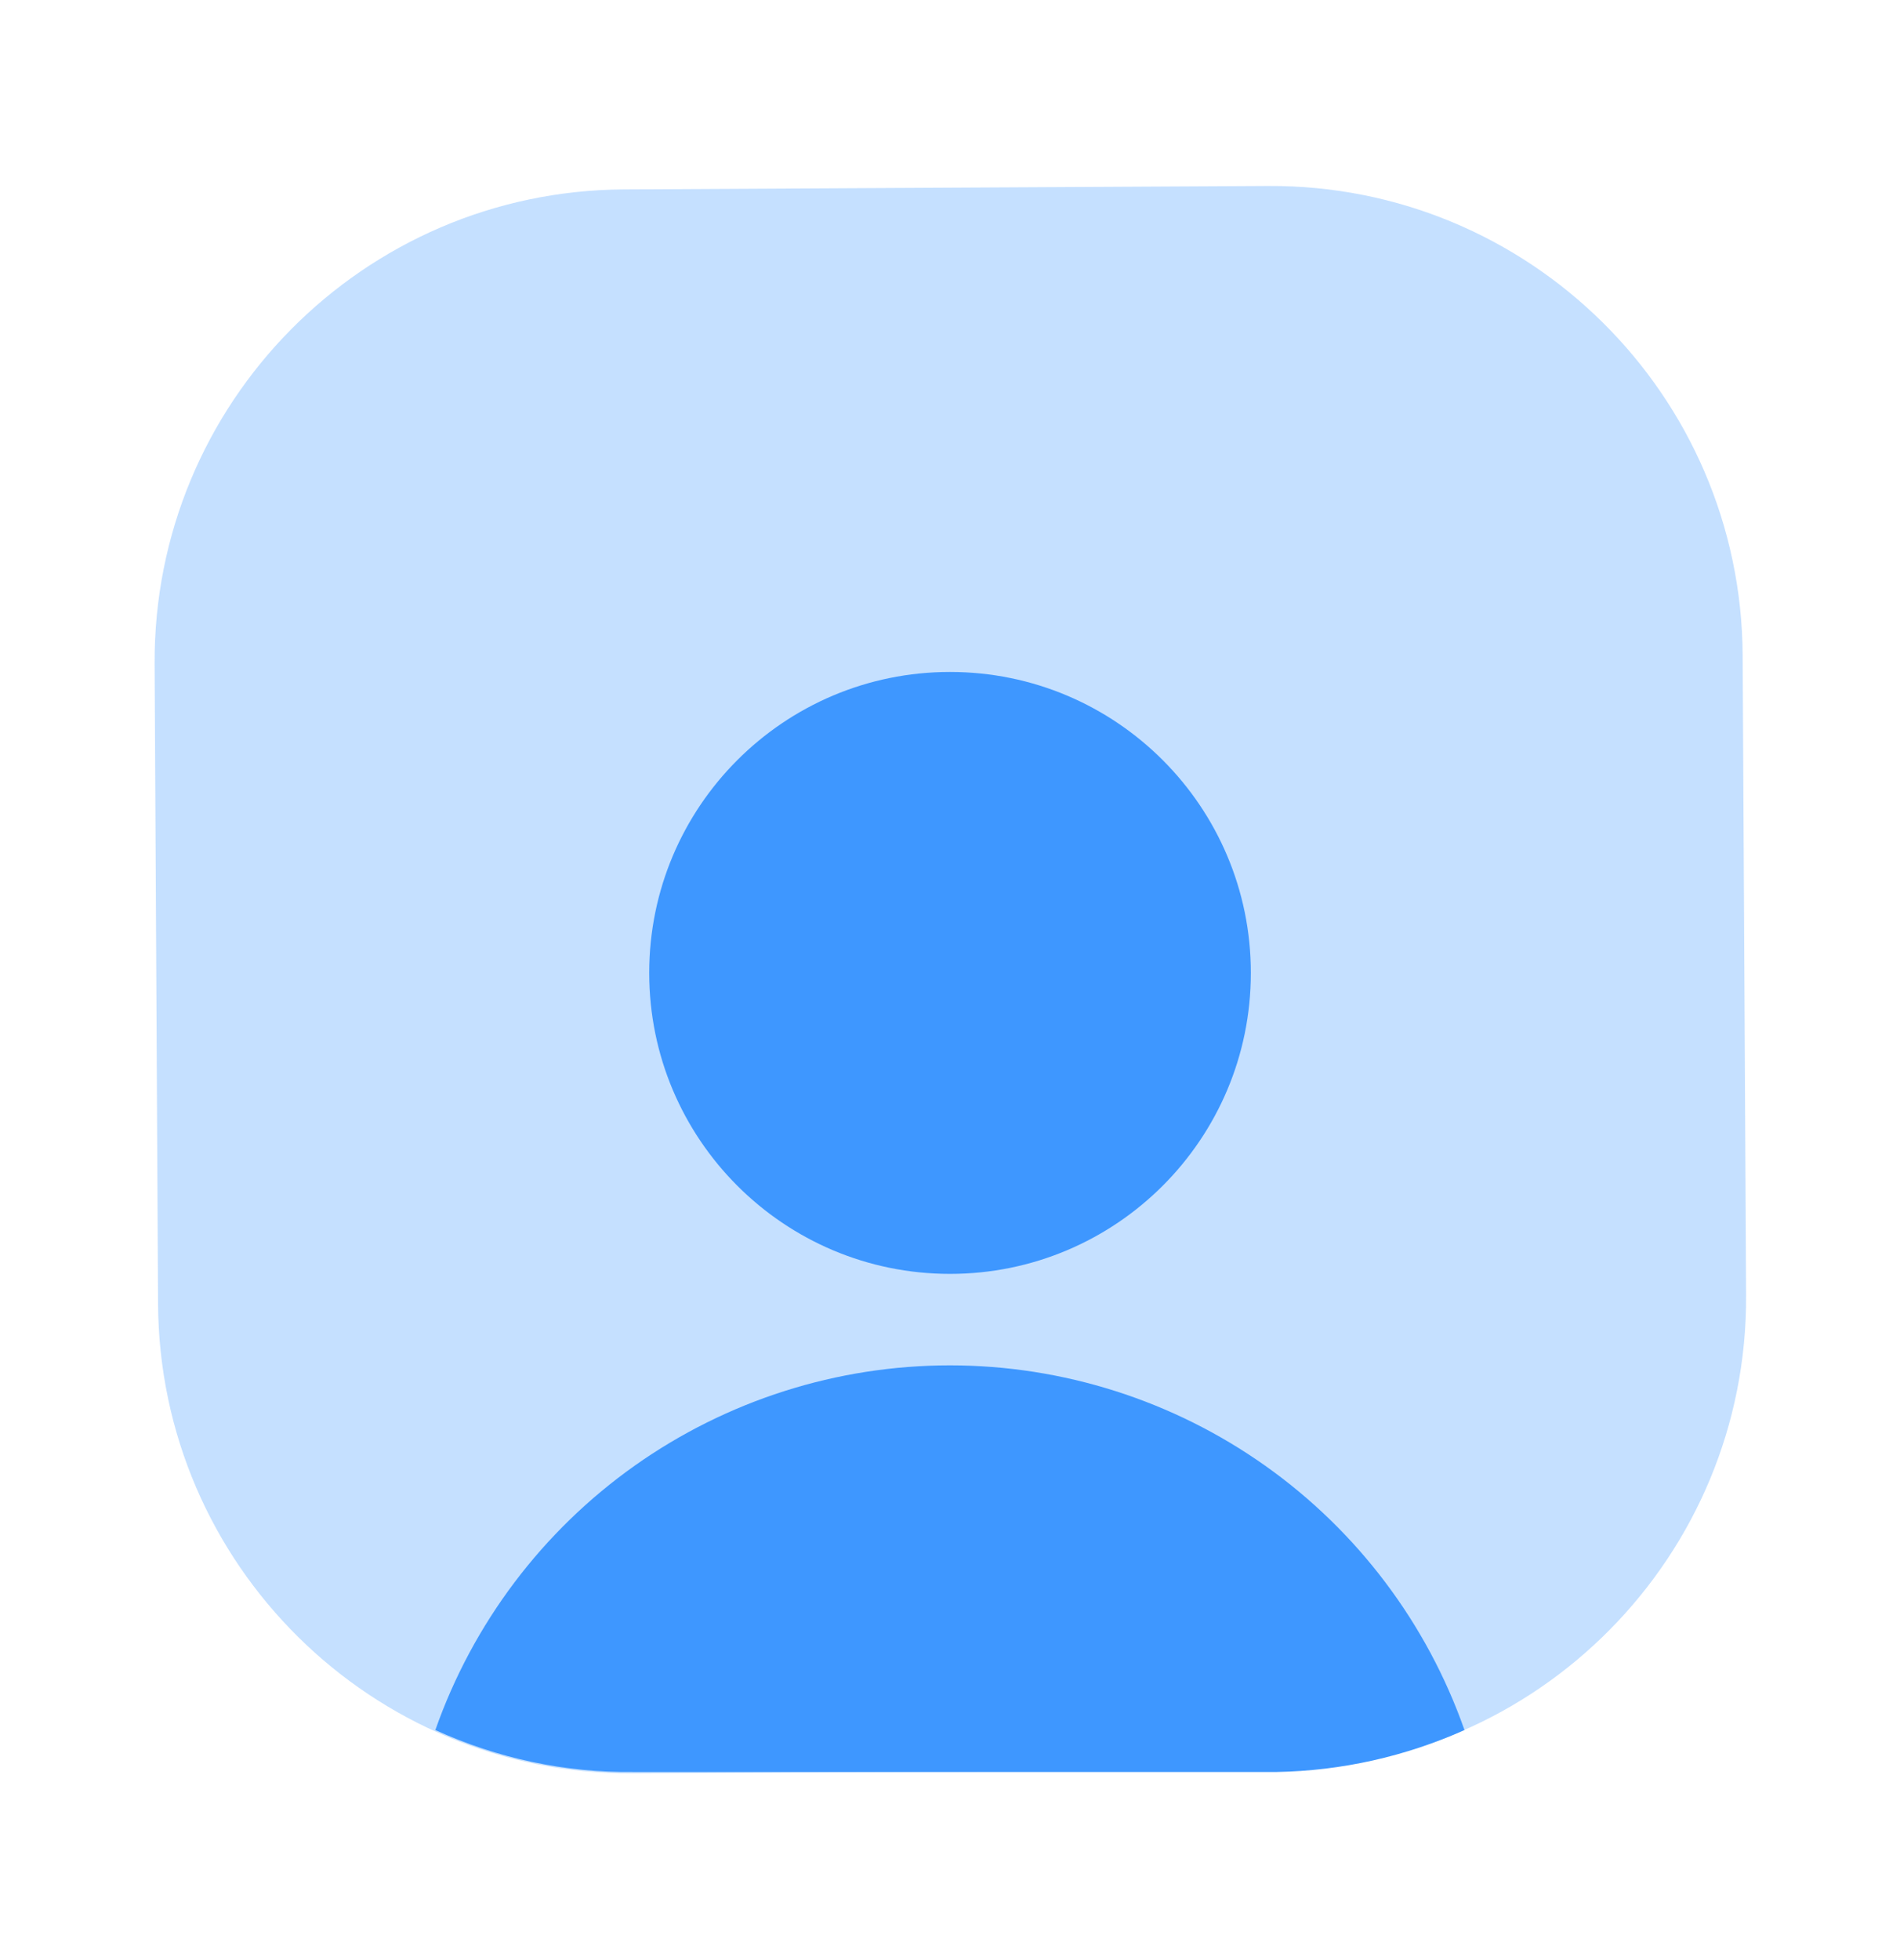 <svg width="32" height="33" viewBox="0 0 32 33" fill="none" xmlns="http://www.w3.org/2000/svg">
<path opacity="0.3" d="M21.36 3.131L10.507 3.189C6.118 3.213 2.58 6.79 2.604 11.179L2.662 21.952C2.686 26.341 6.263 29.879 10.651 29.856L21.505 29.797C25.893 29.773 29.432 26.196 29.408 21.807L29.35 11.034C29.326 6.646 25.749 3.107 21.36 3.131Z" fill="#3E97FF"/>
<path d="M16 21.447C18.799 21.447 21.067 19.178 21.067 16.38C21.067 13.582 18.799 11.313 16 11.313C13.202 11.313 10.934 13.582 10.934 16.38C10.934 19.178 13.202 21.447 16 21.447Z" fill="#3E97FF"/>
<path d="M24.665 29.127C24.034 27.332 22.862 25.777 21.309 24.677C19.757 23.578 17.901 22.987 15.999 22.987C14.096 22.987 12.241 23.578 10.688 24.677C9.136 25.777 7.963 27.332 7.332 29.127C8.378 29.604 9.516 29.846 10.665 29.833H21.505C22.596 29.813 23.67 29.572 24.665 29.127Z" fill="#3E97FF"/>
</svg>
